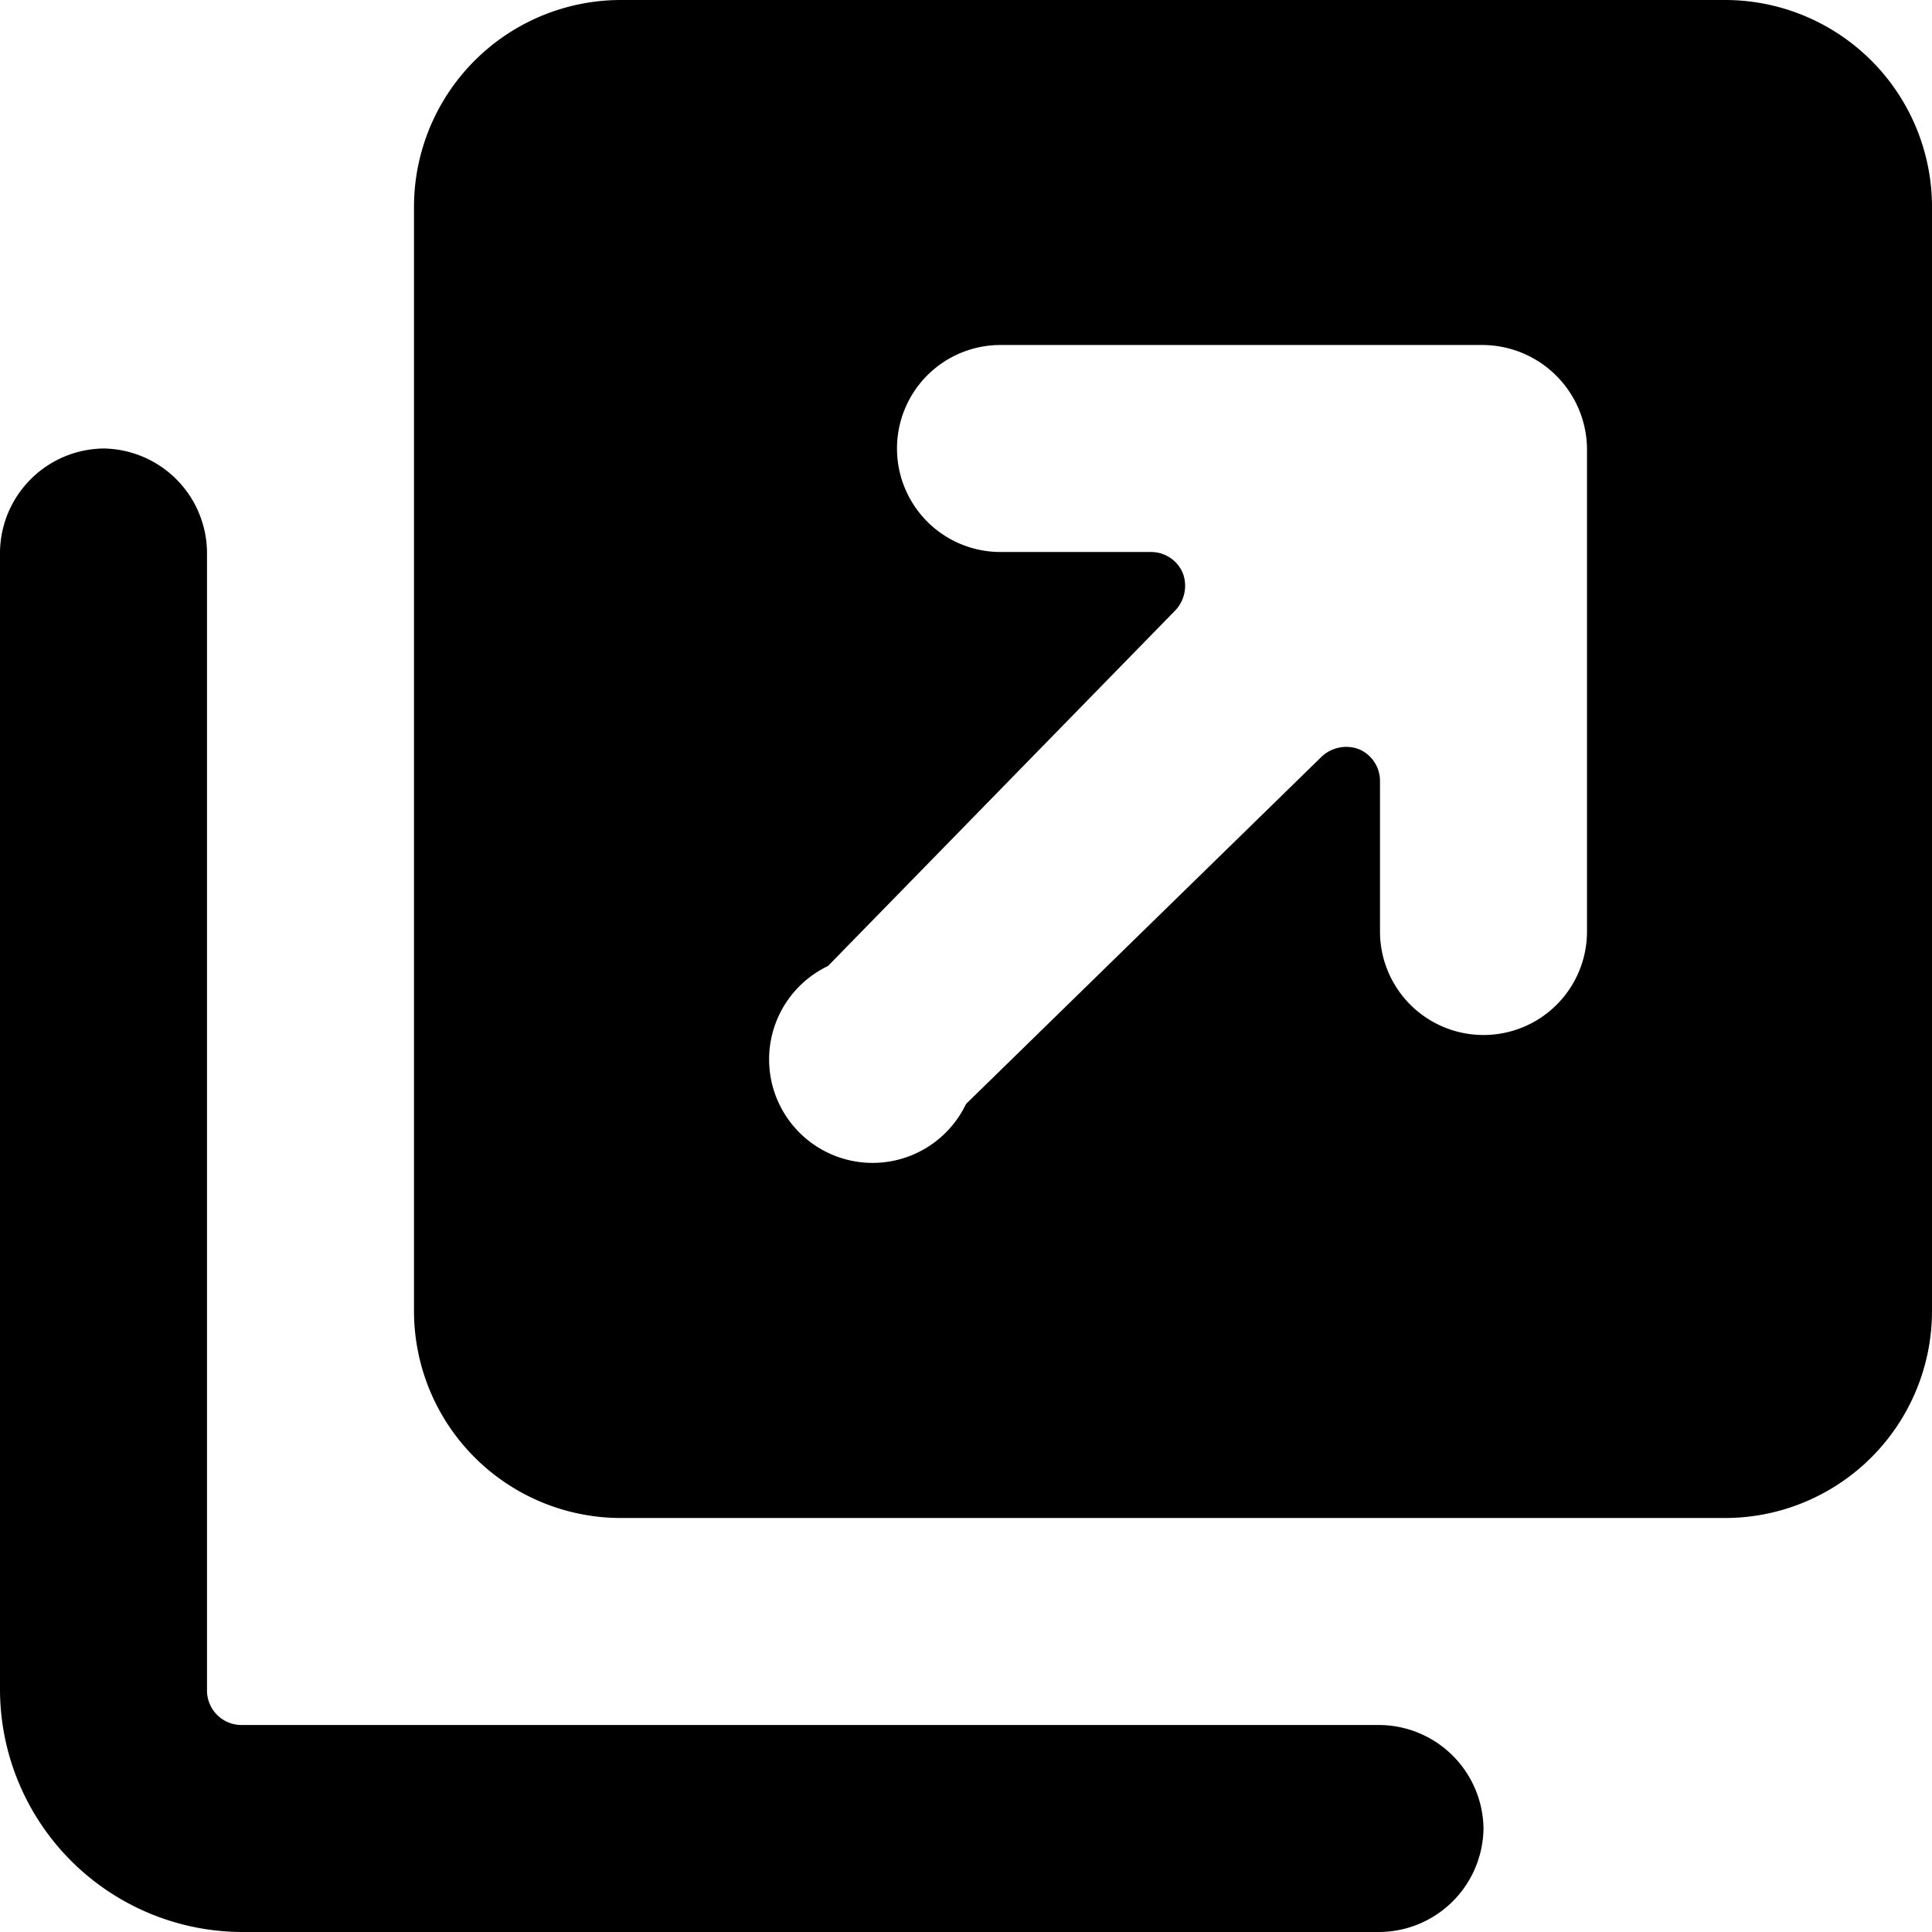<svg xmlns="http://www.w3.org/2000/svg" viewBox="0 0 14 14">
  <g>
    <path d="M10.75,13.25A.76.76,0,0,1,10,14H1.75A1.76,1.76,0,0,1,0,12.25V4a.76.76,0,0,1,.75-.75A.76.76,0,0,1,1.5,4v8.25a.25.25,0,0,0,.25.25H10A.76.76,0,0,1,10.75,13.25Z" style="fill: #000001"/>
    <path d="M14,1.5A1.5,1.5,0,0,0,12.5,0h-8A1.5,1.5,0,0,0,3,1.5v8A1.5,1.5,0,0,0,4.5,11h8A1.5,1.5,0,0,0,14,9.5ZM11.5,6.75a.75.75,0,0,1-1.5,0V5.66a.25.25,0,0,0-.15-.23.26.26,0,0,0-.28.06L7,8A.75.75,0,1,1,6,7L8.51,4.43a.26.26,0,0,0,.06-.28A.25.25,0,0,0,8.34,4H7.25a.75.75,0,0,1,0-1.5h3.5a.76.76,0,0,1,.75.75Z" style="fill: #000001"/>
  </g>
</svg>
